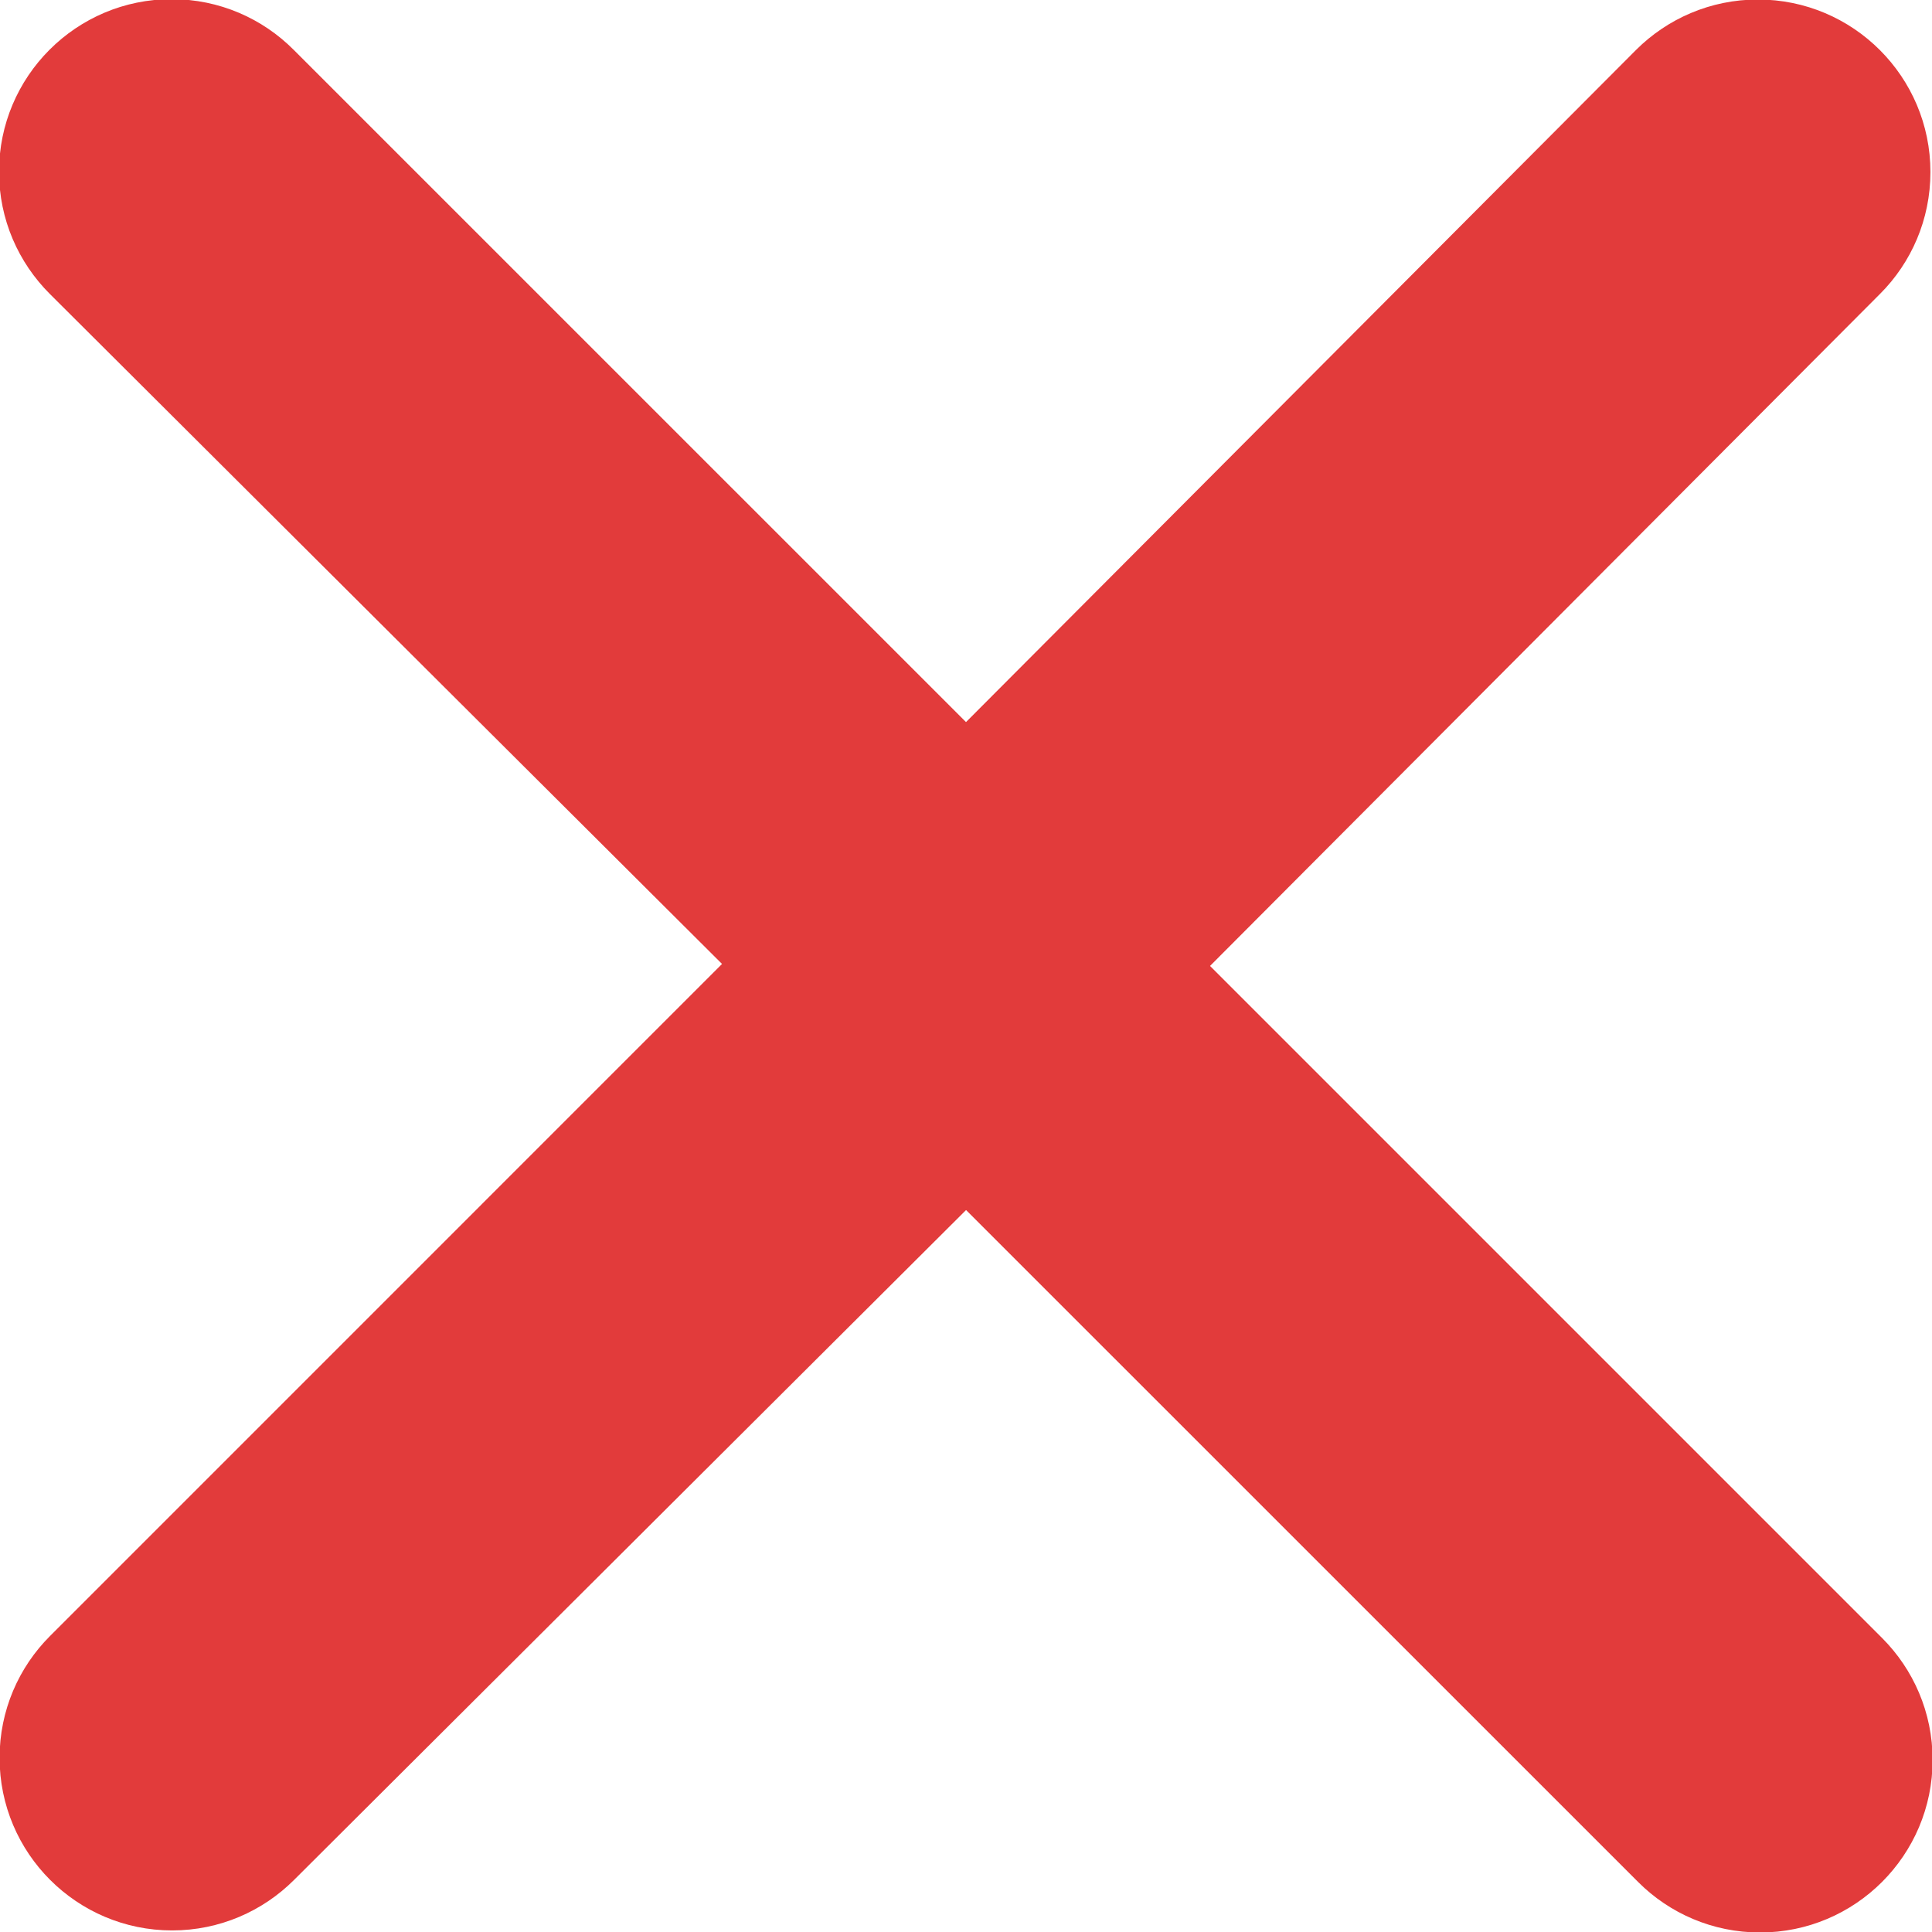 <!-- Generated by IcoMoon.io -->
<svg version="1.1" xmlns="http://www.w3.org/2000/svg" width="32" height="32" viewBox="0 0 32 32">
<title>close-icon</title>
<path fill="#e23b3b" d="M20.042 15.999l11.134 11.134c0.515 0.517 0.834 1.23 0.834 2.017 0 1.578-1.28 2.858-2.858 2.858-0.787 0-1.501-0.318-2.017-0.834l-11.134-11.132-11.133 11.098c-0.517 0.515-1.23 0.834-2.017 0.834-1.578 0-2.858-1.28-2.858-2.858 0-0.787 0.318-1.501 0.834-2.017l11.132-11.133-11.134-11.098c-0.519-0.518-0.841-1.233-0.841-2.024 0-1.578 1.28-2.858 2.858-2.858 0.791 0 1.507 0.321 2.024 0.841l11.134 11.133 11.099-11.134c0.517-0.515 1.23-0.834 2.017-0.834 1.578 0 2.858 1.28 2.858 2.858 0 0.787-0.318 1.501-0.834 2.017l0-0z"></path>
</svg>
